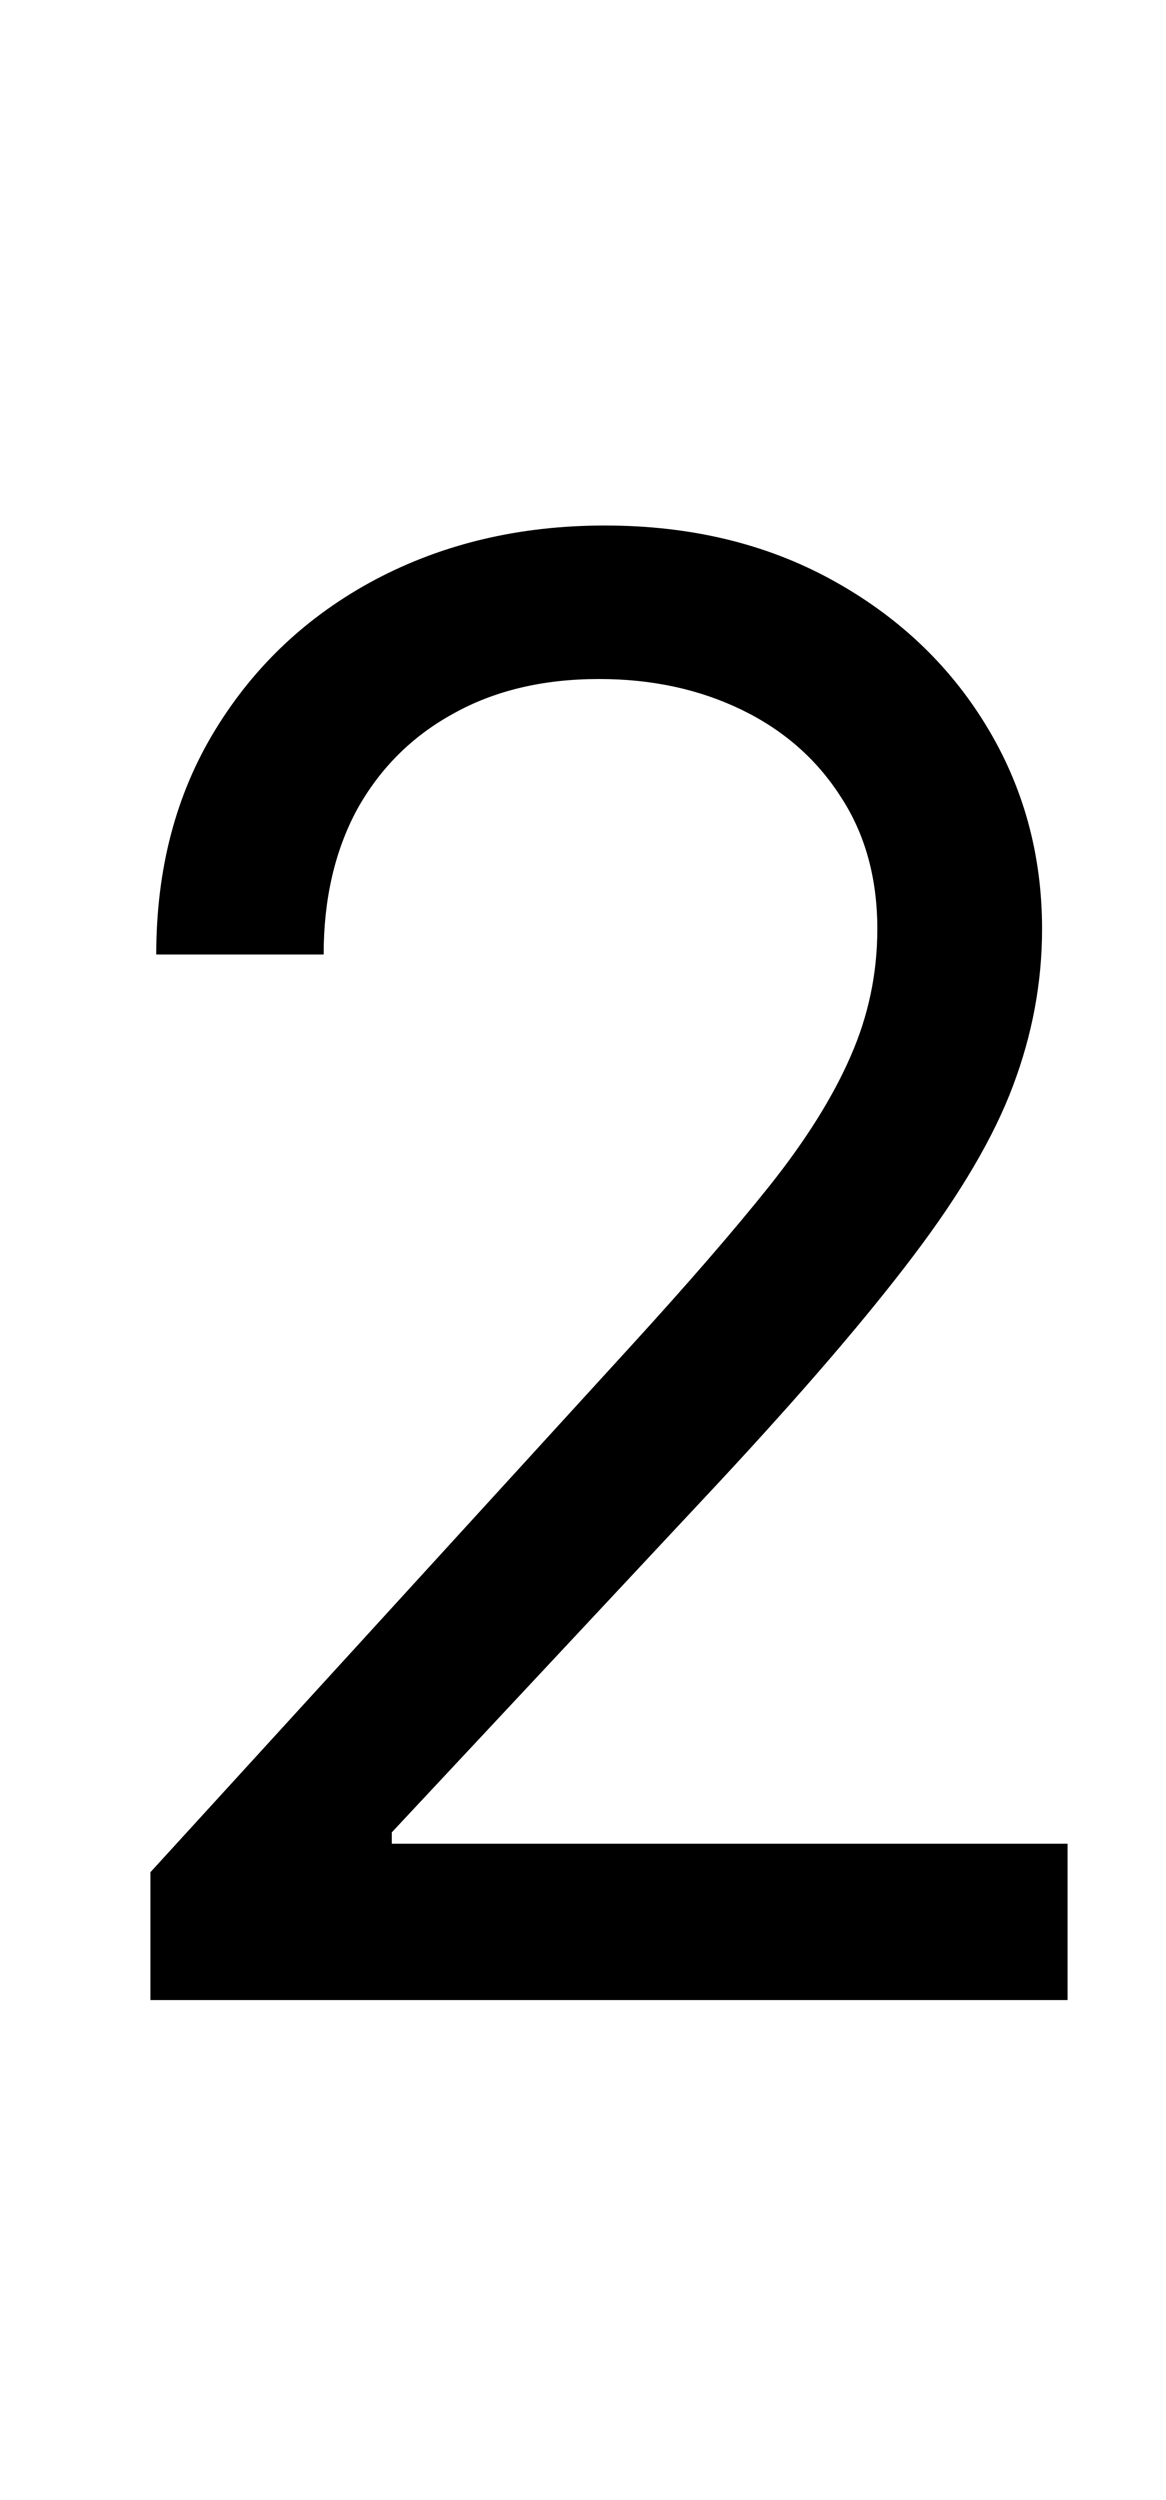 <svg width="7" height="15" viewBox="0 0 7 15" fill="none" xmlns="http://www.w3.org/2000/svg">
<g id="re">
<path id="re_2" d="M0.903 12V11.233L3.784 8.08C4.122 7.71 4.401 7.389 4.619 7.116C4.838 6.841 5 6.582 5.105 6.341C5.213 6.097 5.267 5.841 5.267 5.574C5.267 5.267 5.193 5.001 5.045 4.777C4.901 4.553 4.702 4.379 4.449 4.257C4.196 4.135 3.912 4.074 3.597 4.074C3.261 4.074 2.969 4.143 2.719 4.283C2.472 4.419 2.28 4.611 2.143 4.858C2.01 5.105 1.943 5.395 1.943 5.727H0.938C0.938 5.216 1.055 4.767 1.291 4.381C1.527 3.994 1.848 3.693 2.254 3.477C2.663 3.261 3.122 3.153 3.631 3.153C4.142 3.153 4.595 3.261 4.99 3.477C5.385 3.693 5.695 3.984 5.919 4.351C6.143 4.717 6.256 5.125 6.256 5.574C6.256 5.895 6.197 6.209 6.081 6.516C5.967 6.82 5.768 7.159 5.484 7.534C5.203 7.906 4.812 8.361 4.312 8.898L2.352 10.994V11.062H6.409V12H0.903Z" fill="black"/>
</g>
</svg>
